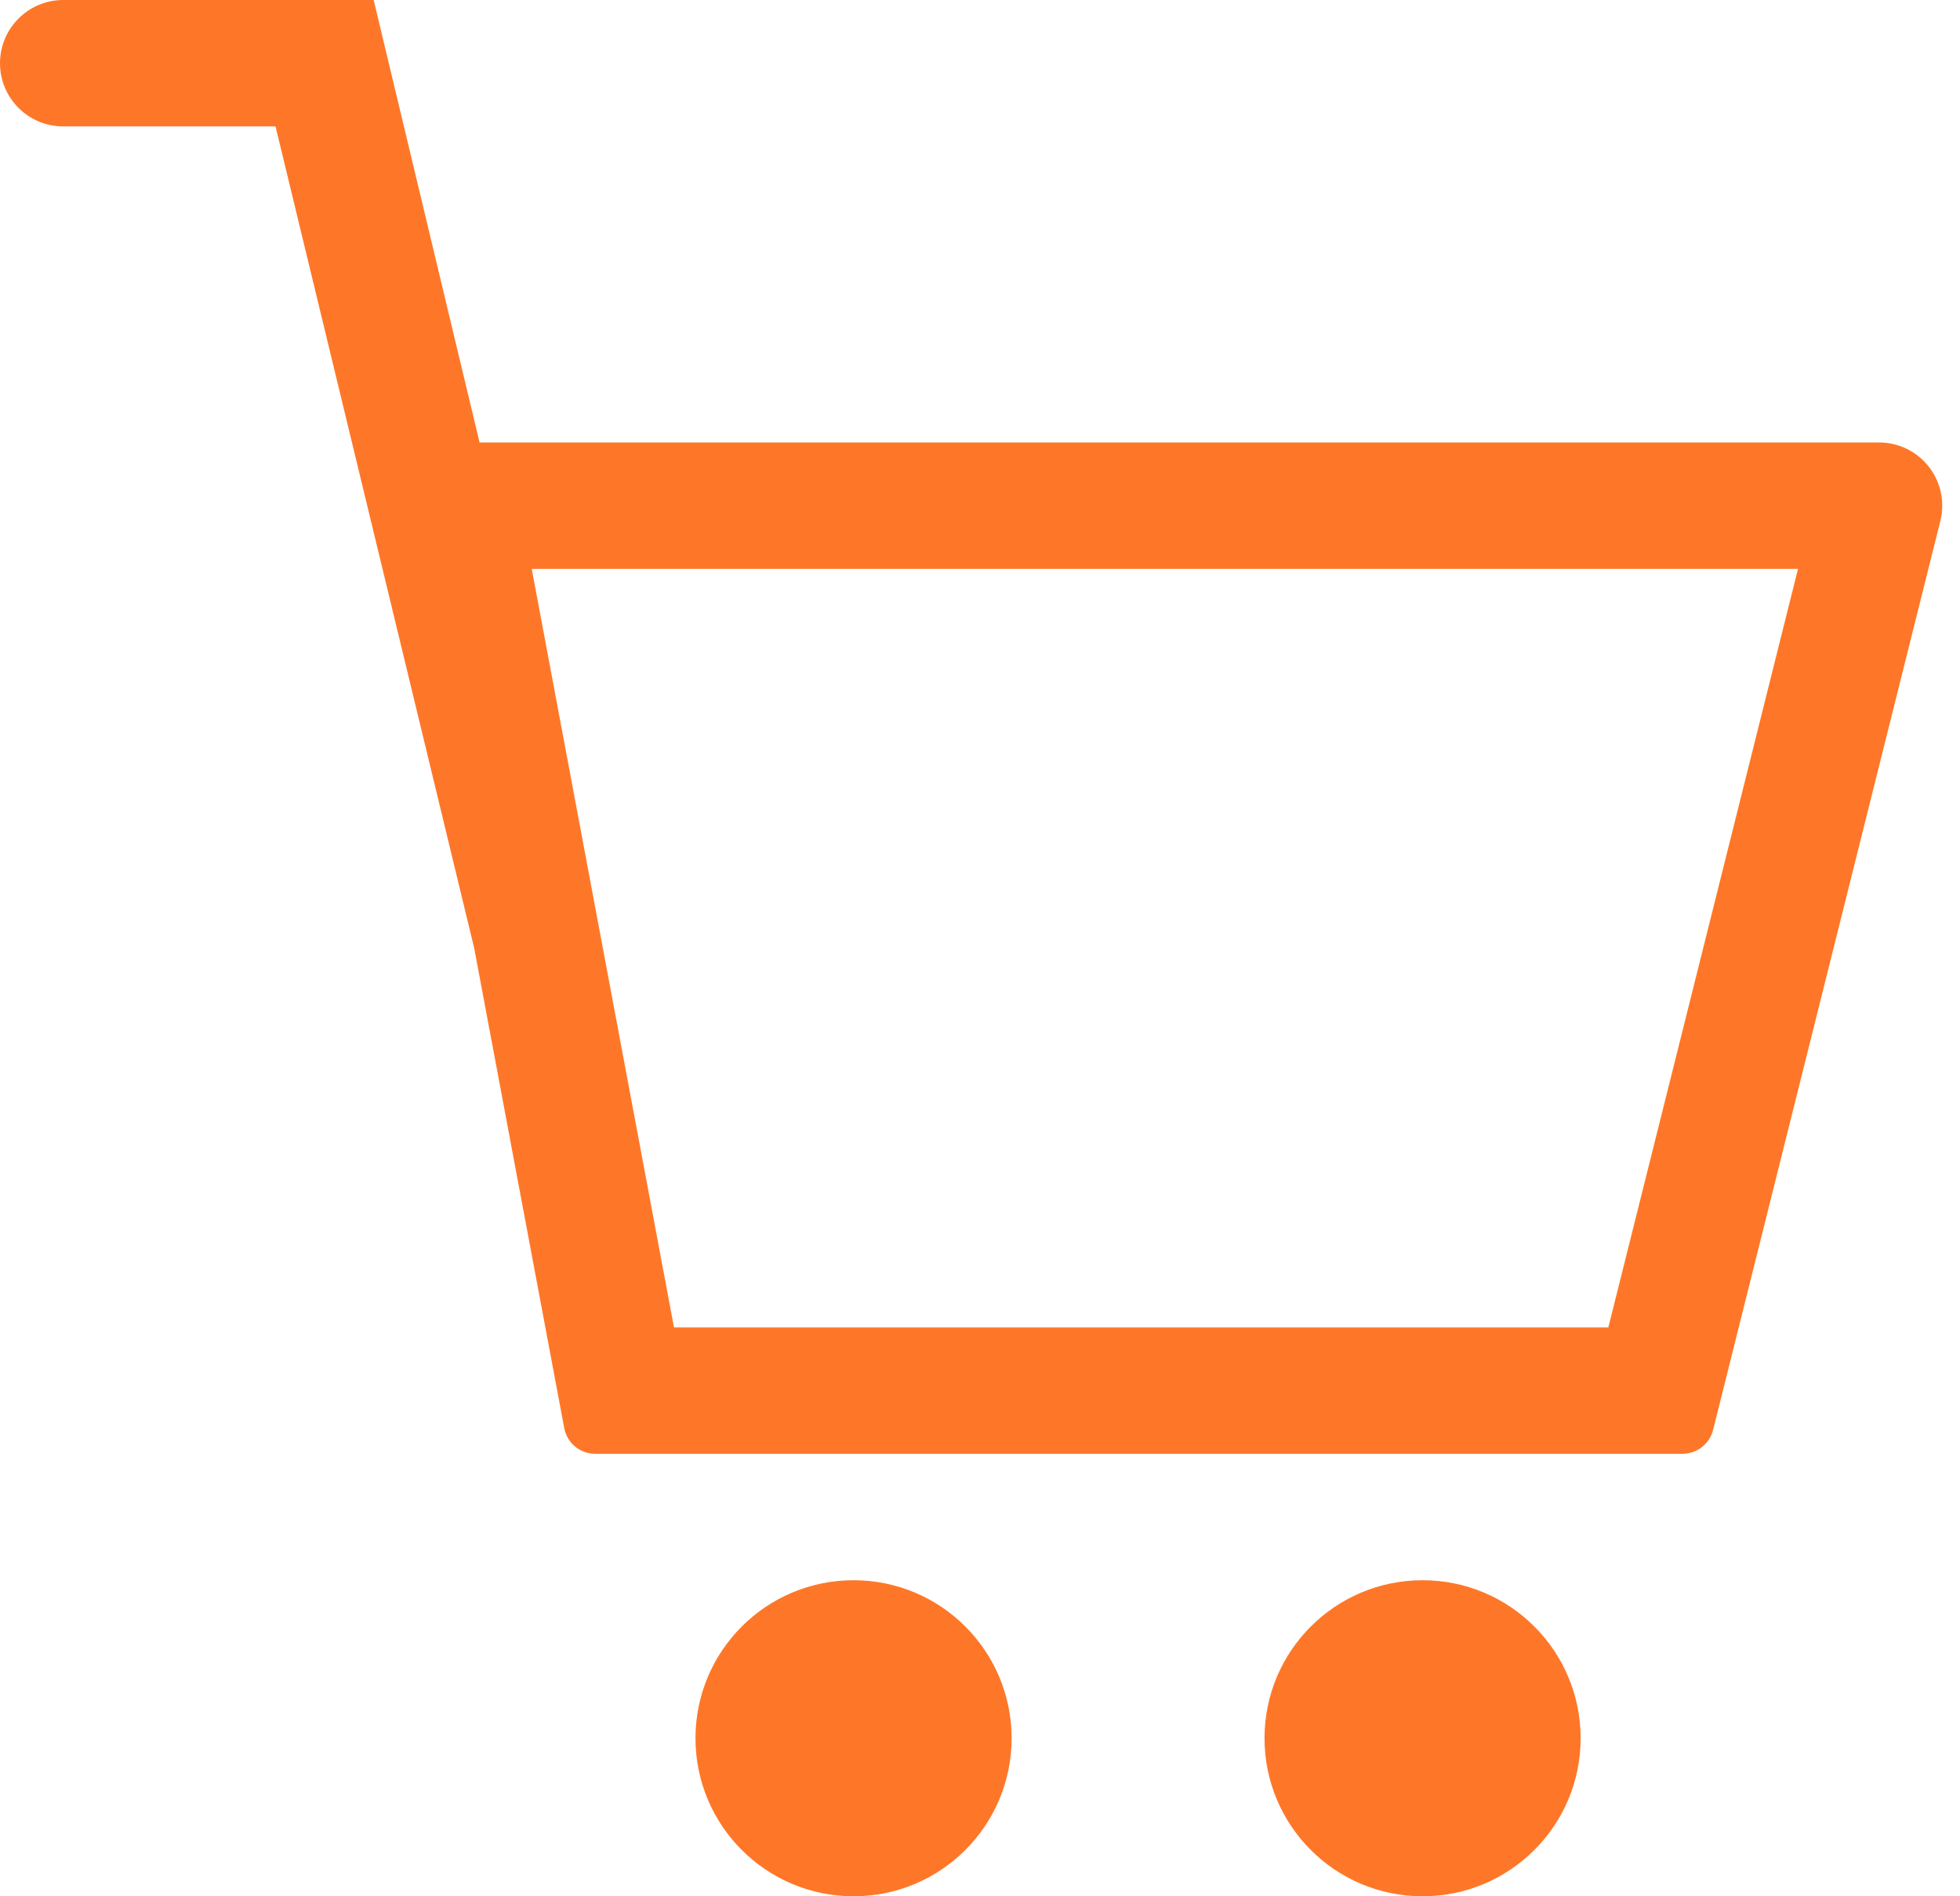 <?xml version="1.0" encoding="UTF-8"?>
<svg width="31px" height="30px" viewBox="0 0 31 30" version="1.1" xmlns="http://www.w3.org/2000/svg" xmlns:xlink="http://www.w3.org/1999/xlink">
    <!-- Generator: Sketch 50.2 (55047) - http://www.bohemiancoding.com/sketch -->
    <title>Cart</title>
    <desc>Created with Sketch.</desc>
    <defs></defs>
    <g id="Page-1" stroke="none" stroke-width="1" fill="none" fill-rule="evenodd">
        <path d="M4.358,2 L1,2 C0.448,2 6.76353751e-17,1.552 0,1 L0,1 C-6.76353751e-17,0.448 0.448,-1.20591542e-16 1,-2.22044605e-16 L5.91,0 L7.585,7 L29.719,7 C30.272,7 30.719,7.448 30.719,8 C30.719,8.082 30.709,8.163 30.689,8.243 L27.095,22.621 C27.039,22.844 26.839,23 26.61,23 L9.415,23 C9.174,23 8.968,22.829 8.924,22.592 L7.5,15 L4.358,2 Z M10.66,21 L25.438,21 L28.438,9 L8.41,9 L10.66,21 Z M13.5,30 C12.119,30 11,28.881 11,27.5 C11,26.119 12.119,25 13.5,25 C14.881,25 16,26.119 16,27.5 C16,28.881 14.881,30 13.5,30 Z M22.5,30 C21.119,30 20,28.881 20,27.5 C20,26.119 21.119,25 22.5,25 C23.881,25 25,26.119 25,27.5 C25,28.881 23.881,30 22.5,30 Z" id="Cart" fill="#FE7728" fill-rule="nonzero"></path>
    </g>
</svg>